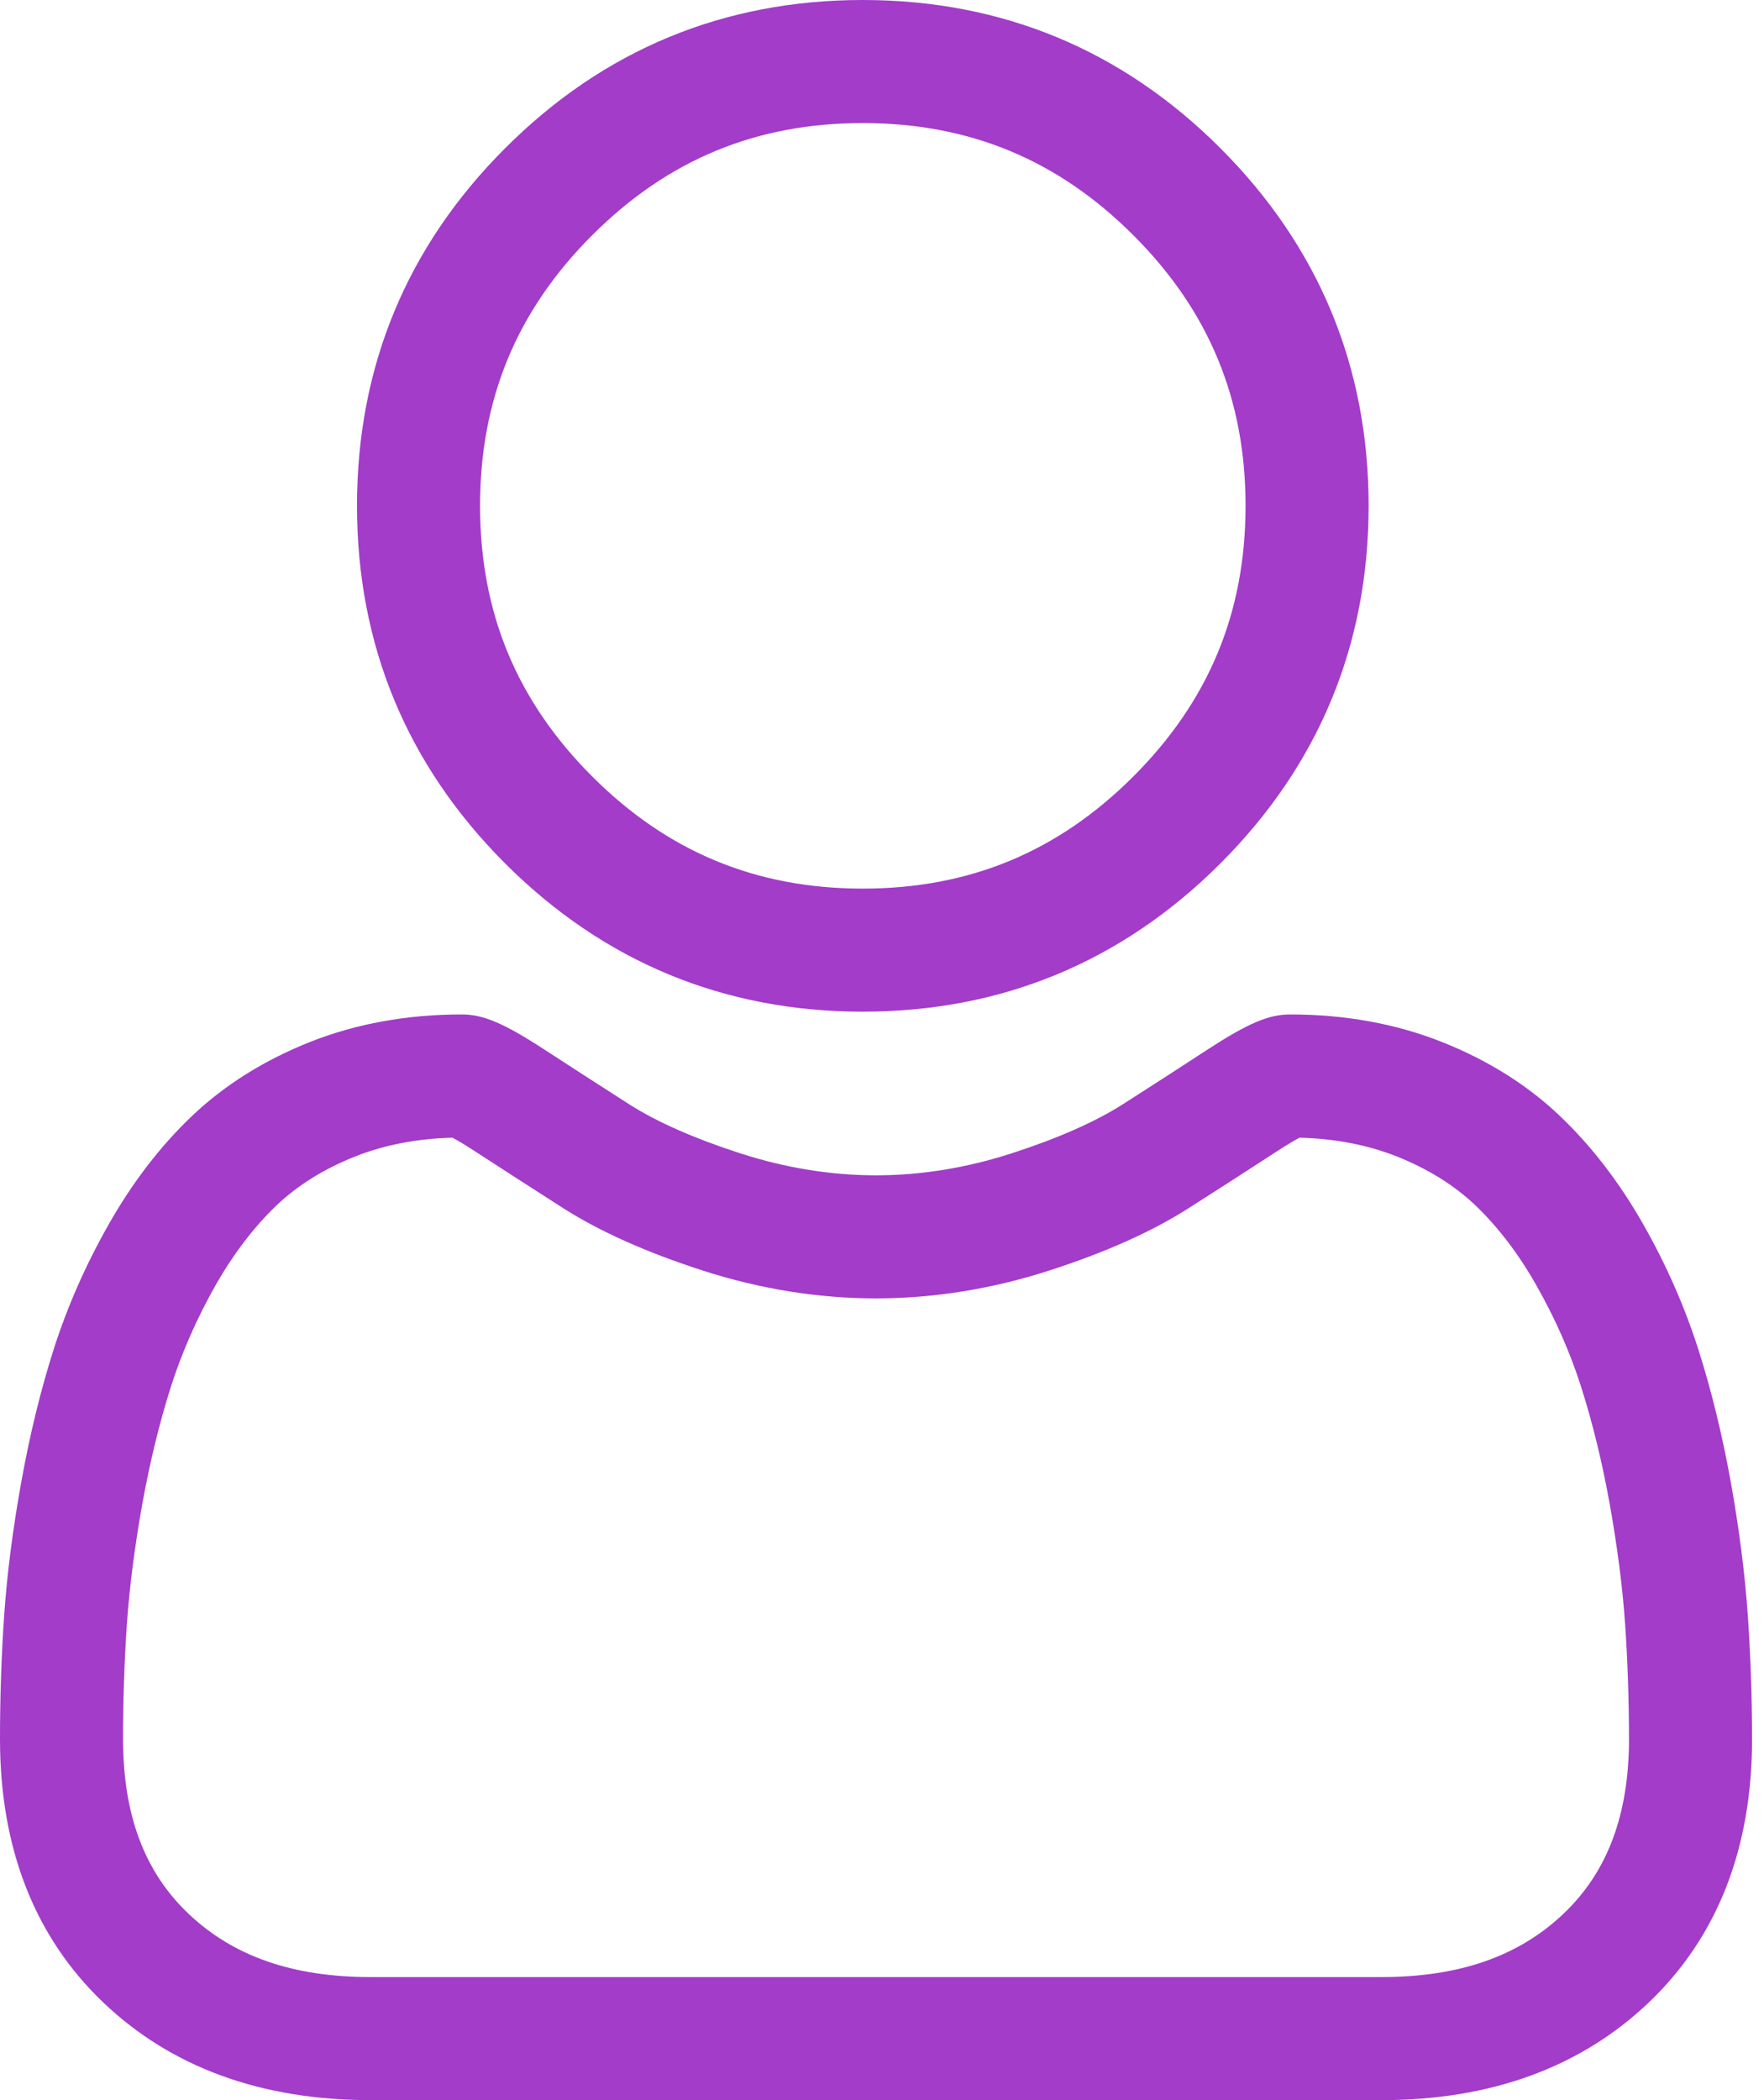 <svg width="21" height="25" viewBox="0 0 21 25" fill="none" xmlns="http://www.w3.org/2000/svg">
<path d="M10.271 12.043C11.925 12.043 13.358 11.449 14.529 10.278C15.699 9.108 16.293 7.676 16.293 6.021C16.293 4.367 15.699 2.935 14.528 1.764C13.358 0.593 11.925 0 10.271 0C8.616 0 7.184 0.593 6.014 1.764C4.843 2.934 4.25 4.367 4.25 6.021C4.25 7.676 4.843 9.108 6.014 10.279C7.185 11.449 8.617 12.043 10.271 12.043ZM7.05 2.8C7.948 1.902 9.001 1.465 10.271 1.465C11.54 1.465 12.594 1.902 13.492 2.8C14.391 3.698 14.828 4.752 14.828 6.021C14.828 7.291 14.391 8.344 13.492 9.243C12.594 10.141 11.54 10.578 10.271 10.578C9.002 10.578 7.948 10.141 7.05 9.243C6.151 8.344 5.715 7.291 5.715 6.021C5.715 4.752 6.151 3.698 7.05 2.8Z" fill="#A23CC9"/>
<path d="M20.807 19.224C20.773 18.737 20.705 18.205 20.605 17.644C20.503 17.079 20.372 16.544 20.216 16.056C20.054 15.551 19.835 15.053 19.563 14.575C19.281 14.079 18.95 13.647 18.578 13.292C18.19 12.92 17.714 12.621 17.164 12.403C16.616 12.186 16.009 12.076 15.359 12.076C15.104 12.076 14.857 12.181 14.38 12.491C14.087 12.683 13.744 12.904 13.361 13.149C13.033 13.357 12.589 13.553 12.041 13.73C11.507 13.903 10.964 13.991 10.428 13.991C9.892 13.991 9.35 13.903 8.815 13.73C8.267 13.553 7.823 13.357 7.496 13.149C7.117 12.906 6.774 12.685 6.476 12.491C6 12.181 5.753 12.076 5.498 12.076C4.848 12.076 4.24 12.186 3.692 12.403C3.143 12.621 2.667 12.92 2.278 13.292C1.906 13.647 1.575 14.079 1.294 14.575C1.022 15.053 0.803 15.551 0.641 16.056C0.485 16.545 0.354 17.079 0.253 17.644C0.152 18.205 0.084 18.736 0.05 19.224C0.017 19.702 0 20.199 0 20.701C0 22.006 0.415 23.062 1.233 23.841C2.041 24.61 3.11 25 4.41 25H16.448C17.747 25 18.816 24.61 19.625 23.841C20.443 23.063 20.858 22.006 20.858 20.701C20.857 20.197 20.84 19.7 20.807 19.224ZM18.614 22.78C18.081 23.288 17.372 23.535 16.447 23.535H4.41C3.485 23.535 2.777 23.288 2.243 22.78C1.719 22.282 1.465 21.602 1.465 20.701C1.465 20.232 1.48 19.77 1.511 19.326C1.542 18.89 1.603 18.412 1.694 17.903C1.785 17.401 1.9 16.93 2.036 16.503C2.167 16.094 2.346 15.689 2.567 15.298C2.779 14.927 3.022 14.607 3.291 14.35C3.542 14.11 3.859 13.913 4.232 13.765C4.577 13.629 4.965 13.554 5.386 13.543C5.437 13.57 5.528 13.622 5.676 13.719C5.977 13.915 6.325 14.139 6.708 14.384C7.141 14.66 7.698 14.909 8.364 15.124C9.045 15.344 9.739 15.456 10.428 15.456C11.117 15.456 11.812 15.344 12.492 15.124C13.159 14.909 13.716 14.66 14.149 14.383C14.542 14.133 14.879 13.915 15.18 13.719C15.328 13.622 15.42 13.57 15.471 13.543C15.892 13.554 16.28 13.629 16.625 13.765C16.998 13.913 17.314 14.11 17.566 14.35C17.834 14.607 18.078 14.926 18.289 15.299C18.511 15.689 18.69 16.094 18.821 16.503C18.957 16.93 19.073 17.401 19.163 17.903C19.254 18.412 19.316 18.891 19.346 19.326V19.326C19.377 19.769 19.392 20.231 19.393 20.701C19.392 21.602 19.138 22.282 18.614 22.78Z" fill="#A23CC9"/>
</svg>
